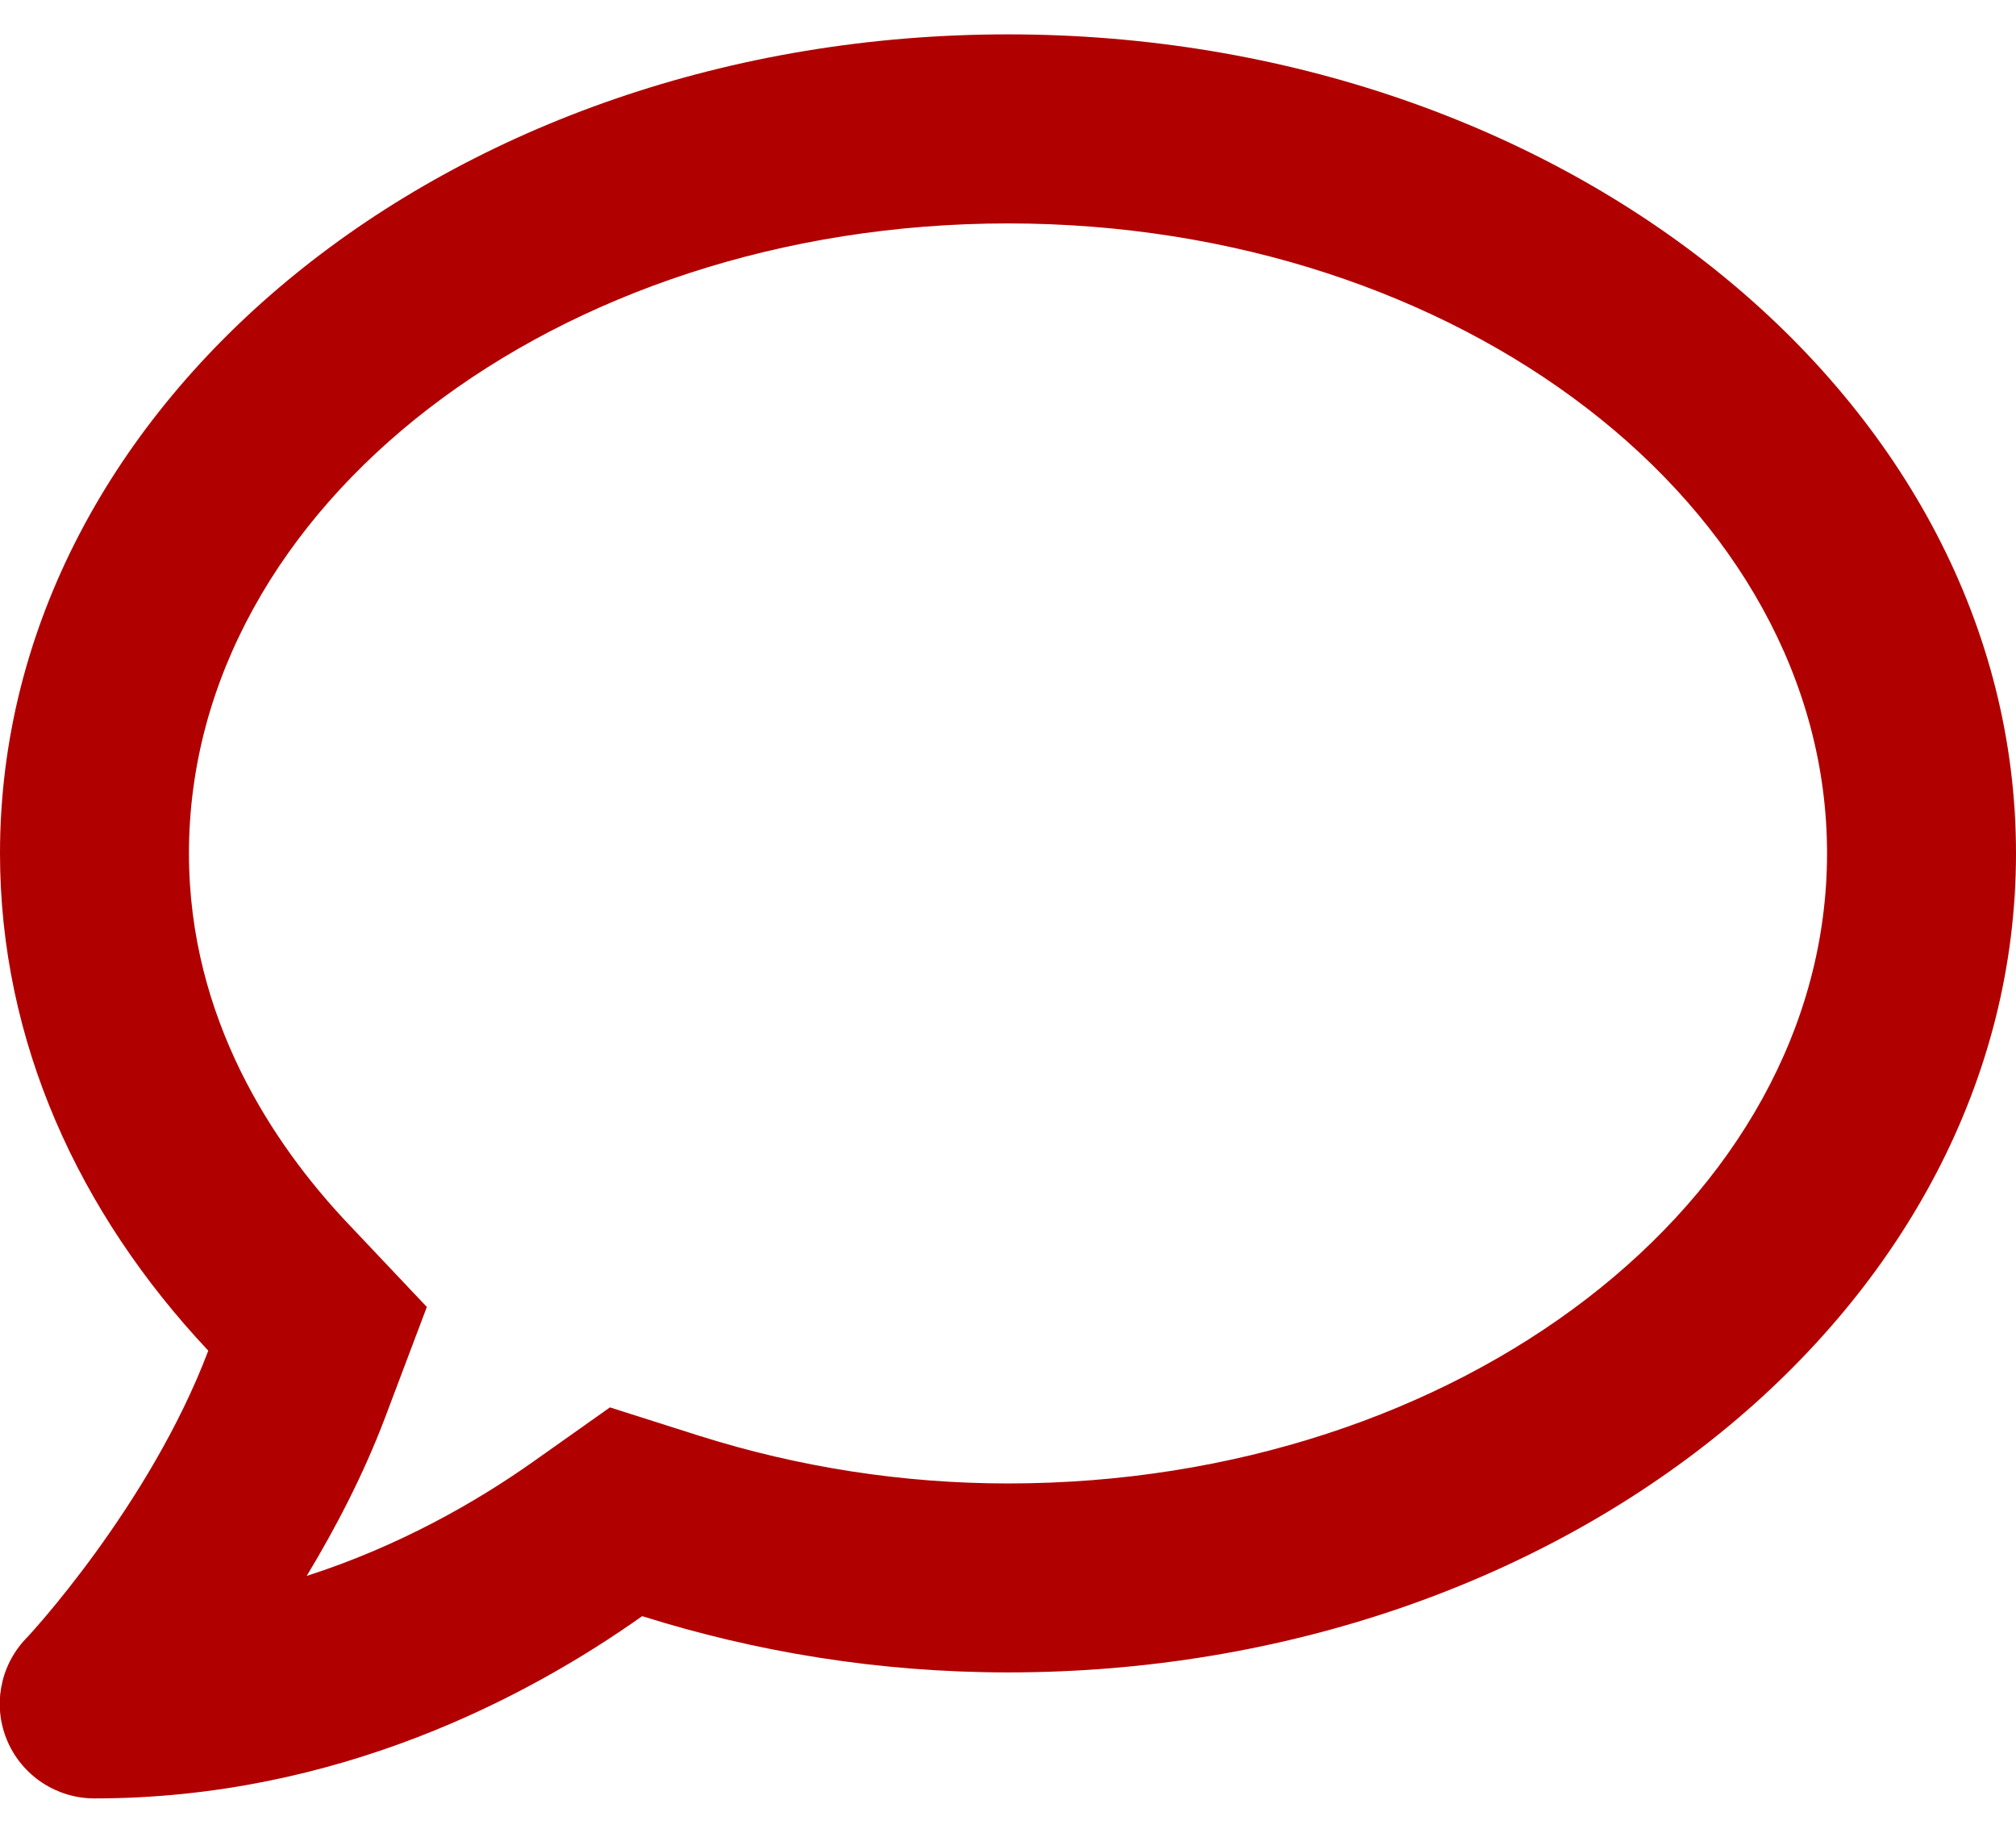 <svg width="22" height="20" viewBox="0 0 22 20" fill="none" xmlns="http://www.w3.org/2000/svg">
<path d="M11 0.375C4.924 0.375 -1.6894e-05 4.375 -1.6894e-05 9.312C-1.6894e-05 11.358 0.855 13.231 2.273 14.739C1.633 16.432 0.301 17.868 0.279 17.885C-0.004 18.186 -0.082 18.624 0.082 19.002C0.245 19.38 0.619 19.625 1.031 19.625C3.674 19.625 5.758 18.521 7.008 17.636C8.25 18.027 9.591 18.25 11 18.25C17.076 18.25 22 14.25 22 9.312C22 4.375 17.076 0.375 11 0.375ZM11 16.188C9.853 16.188 8.718 16.011 7.631 15.668L6.656 15.358L5.818 15.951C5.204 16.385 4.361 16.871 3.347 17.197C3.661 16.677 3.966 16.093 4.202 15.47L4.658 14.262L3.773 13.326C2.995 12.496 2.062 11.126 2.062 9.312C2.062 5.523 6.071 2.438 11 2.438C15.928 2.438 19.938 5.523 19.938 9.312C19.938 13.102 15.928 16.188 11 16.188Z" fill="#B10000"/>
</svg>
